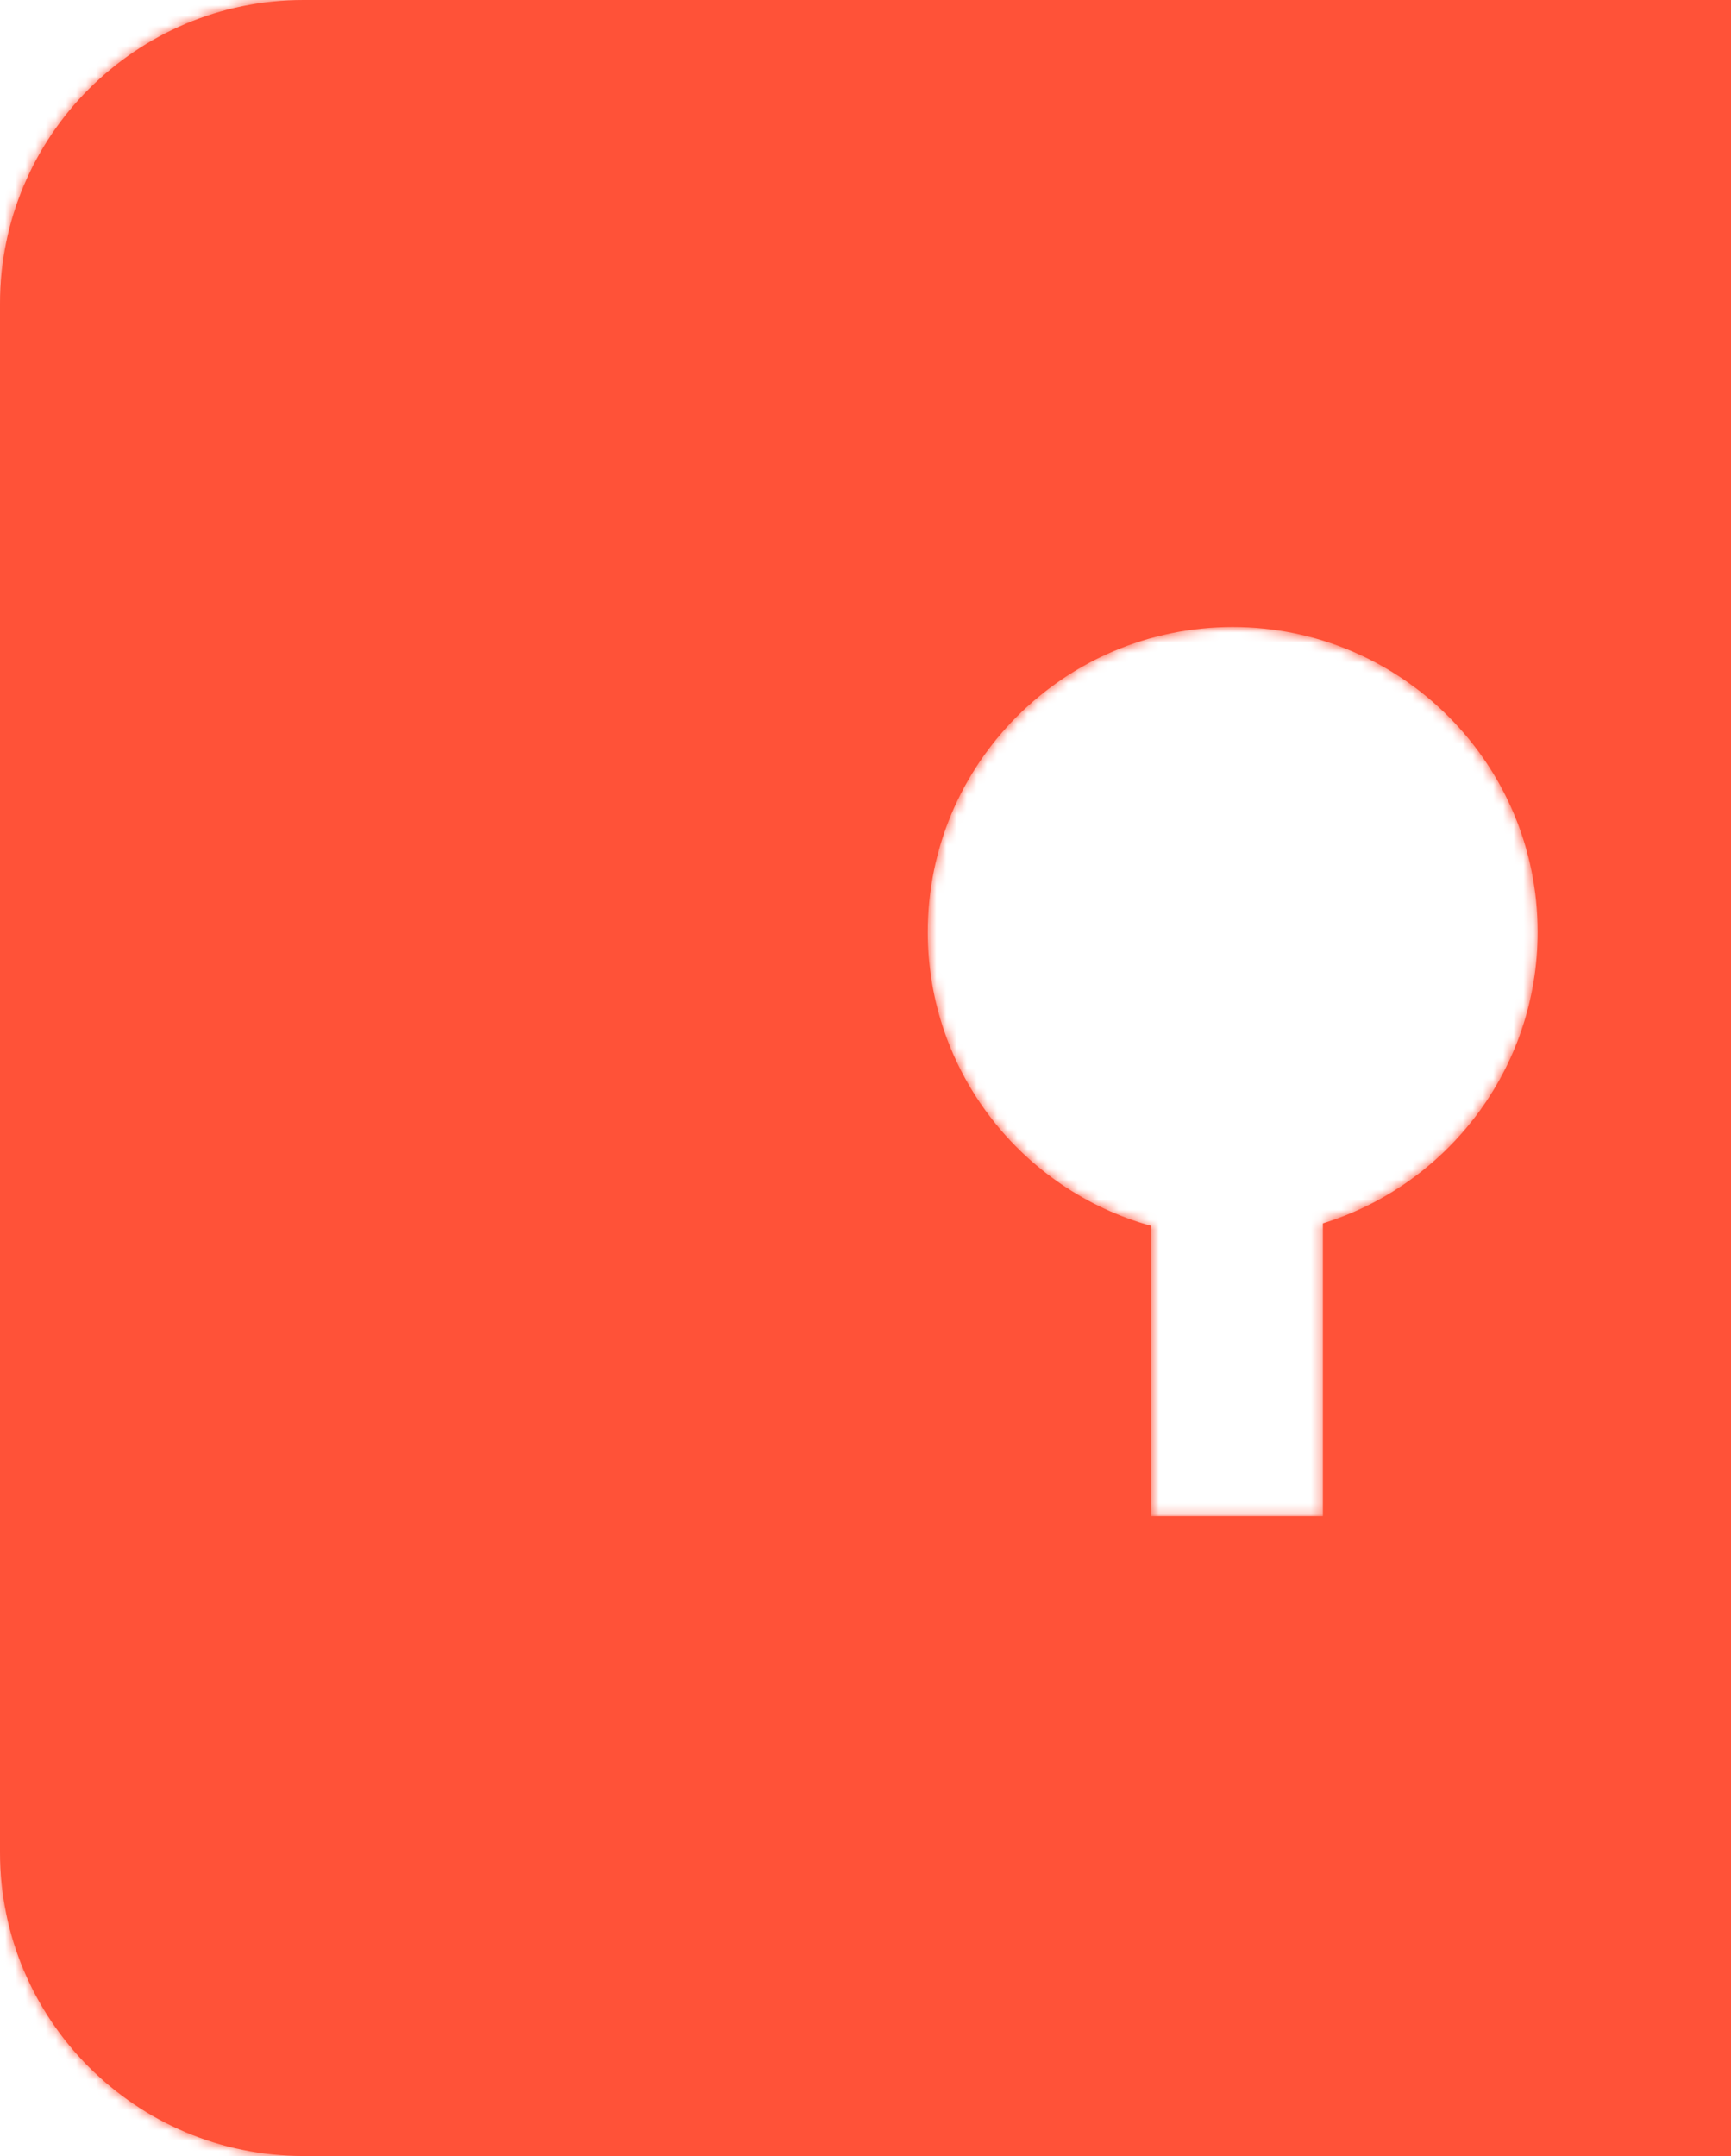 <svg width="171" height="213" viewBox="0 0 171 213" fill="none" xmlns="http://www.w3.org/2000/svg">
<mask id="path-1-inside-1_1845_6338" fill="white">
<path fill-rule="evenodd" clip-rule="evenodd" d="M30 0C13.431 0 0 13.431 0 30V183C0 199.569 13.431 213 30 213H214.398C230.967 213 244.398 199.569 244.398 183V30C244.398 13.431 230.967 0 214.398 0H30ZM151.9 92.074C151.9 105.61 142.973 117.06 130.685 120.86V149.779H113.713V121.108C100.99 117.583 91.649 105.919 91.649 92.074C91.649 75.436 105.137 61.948 121.775 61.948C138.413 61.948 151.9 75.436 151.9 92.074Z"/>
</mask>
<path fill-rule="evenodd" clip-rule="evenodd" d="M30 0C13.431 0 0 13.431 0 30V183C0 199.569 13.431 213 30 213H214.398C230.967 213 244.398 199.569 244.398 183V30C244.398 13.431 230.967 0 214.398 0H30ZM151.9 92.074C151.9 105.61 142.973 117.06 130.685 120.86V149.779H113.713V121.108C100.99 117.583 91.649 105.919 91.649 92.074C91.649 75.436 105.137 61.948 121.775 61.948C138.413 61.948 151.9 75.436 151.9 92.074Z" fill="#FF5238"/>
<path d="M130.685 120.86L129.799 117.994L127.685 118.647V120.86H130.685ZM130.685 149.779V152.779H133.685V149.779H130.685ZM113.713 149.779H110.713V152.779H113.713V149.779ZM113.713 121.108H116.713V118.827L114.514 118.217L113.713 121.108ZM3 30C3 15.088 15.088 3 30 3V-3C11.775 -3 -3 11.775 -3 30H3ZM3 183V30H-3V183H3ZM30 210C15.088 210 3 197.912 3 183H-3C-3 201.225 11.775 216 30 216V210ZM214.398 210H30V216H214.398V210ZM241.398 183C241.398 197.912 229.31 210 214.398 210V216C232.624 216 247.398 201.225 247.398 183H241.398ZM241.398 30V183H247.398V30H241.398ZM214.398 3C229.31 3 241.398 15.088 241.398 30H247.398C247.398 11.775 232.624 -3 214.398 -3V3ZM30 3H214.398V-3H30V3ZM131.571 123.726C145.08 119.549 154.9 106.962 154.9 92.074H148.9C148.9 104.257 140.866 114.572 129.799 117.994L131.571 123.726ZM133.685 149.779V120.86H127.685V149.779H133.685ZM113.713 152.779H130.685V146.779H113.713V152.779ZM110.713 121.108V149.779H116.713V121.108H110.713ZM88.649 92.074C88.649 107.302 98.923 120.124 112.912 123.999L114.514 118.217C103.056 115.043 94.649 104.536 94.649 92.074H88.649ZM121.775 58.948C103.48 58.948 88.649 73.779 88.649 92.074H94.649C94.649 77.093 106.794 64.948 121.775 64.948V58.948ZM154.9 92.074C154.9 73.779 140.07 58.948 121.775 58.948V64.948C136.756 64.948 148.9 77.093 148.9 92.074H154.9Z" fill="#FF5238" mask="url(#path-1-inside-1_1845_6338)"/>
</svg>

